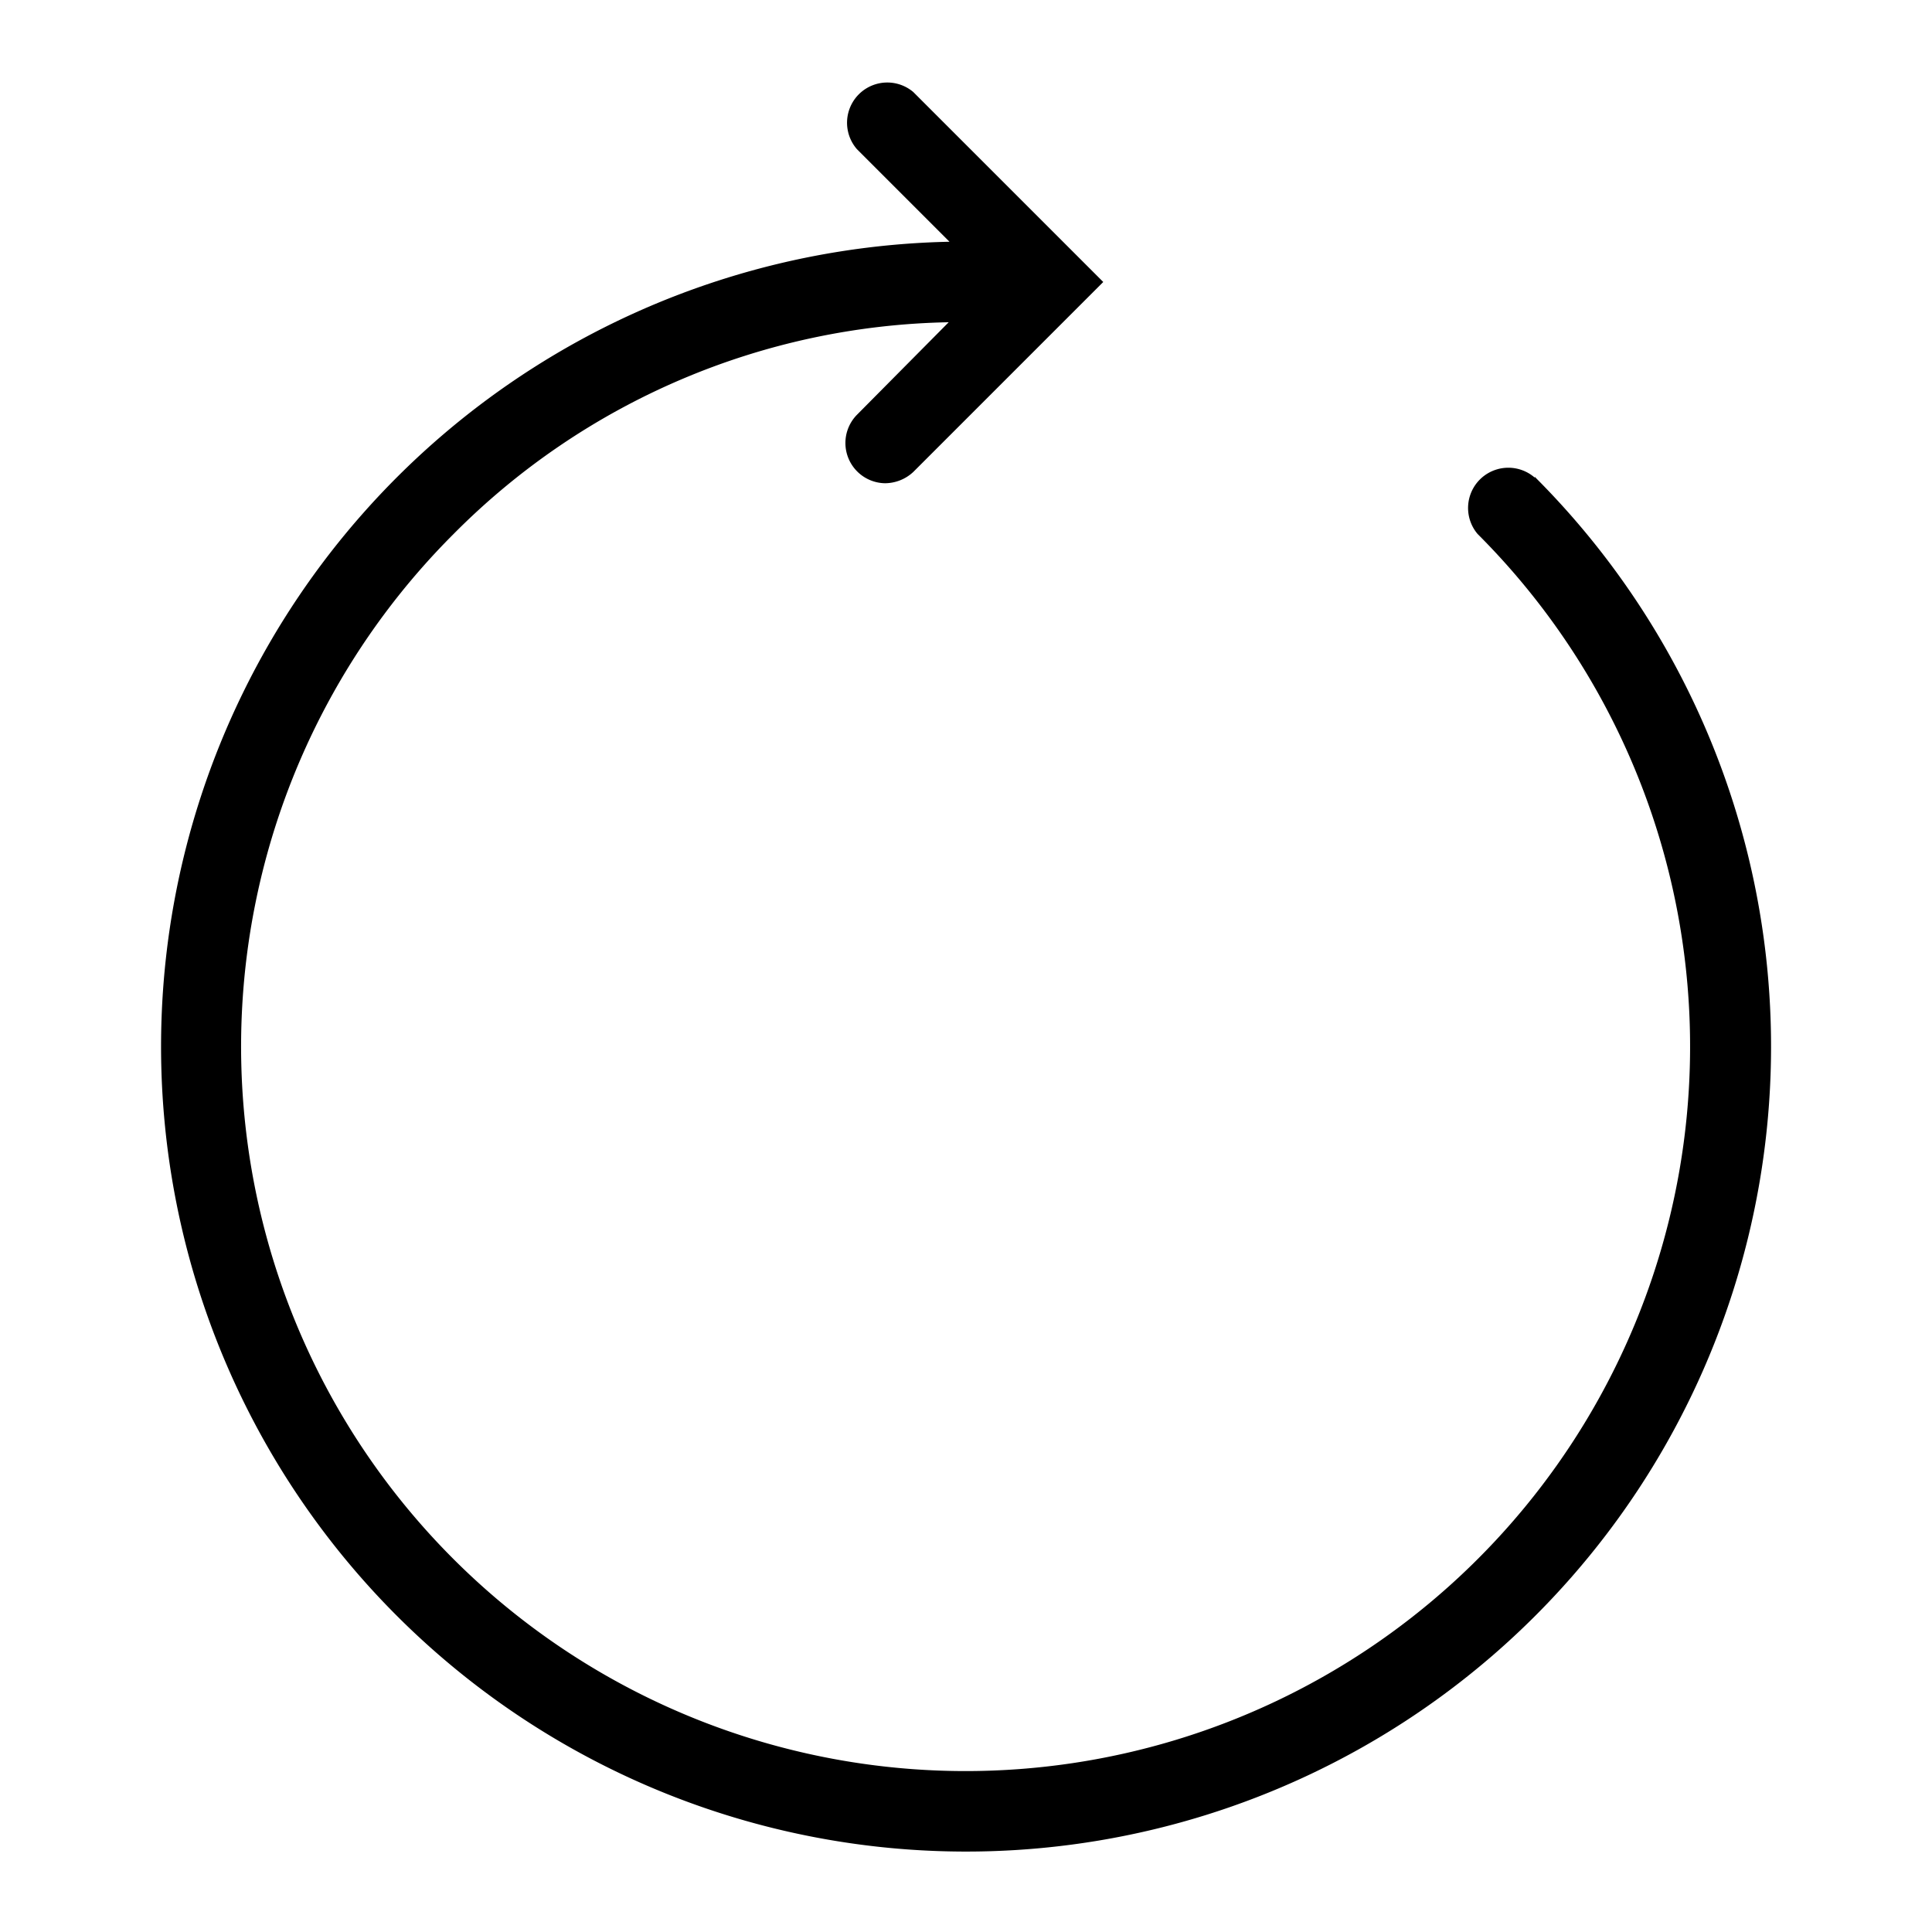<svg id="Icon_Refresh" data-name="Icon Refresh" xmlns="http://www.w3.org/2000/svg" width="24" height="24" viewBox="0 0 24 24">
  <g id="Canvas">
    <rect id="Brand_Icon_Asset_Canvas" data-name="Brand/Icon/Asset/Canvas" width="24" height="24" fill="rgba(0,0,0,0)"/>
  </g>
  <path id="Icon" d="M17.07,5.93a.5.5,0,0,0-.71.7,9,9,0,1,1-12.72,0A8.89,8.89,0,0,1,9.79,4L8.65,5.15A.5.5,0,0,0,9,6a.52.52,0,0,0,.35-.14L11.71,3.5,9.35,1.14a.5.5,0,0,0-.7.71L9.8,3a10,10,0,1,0,7.27,2.92Z" transform="translate(1.995 0.003)"/>
</svg>
